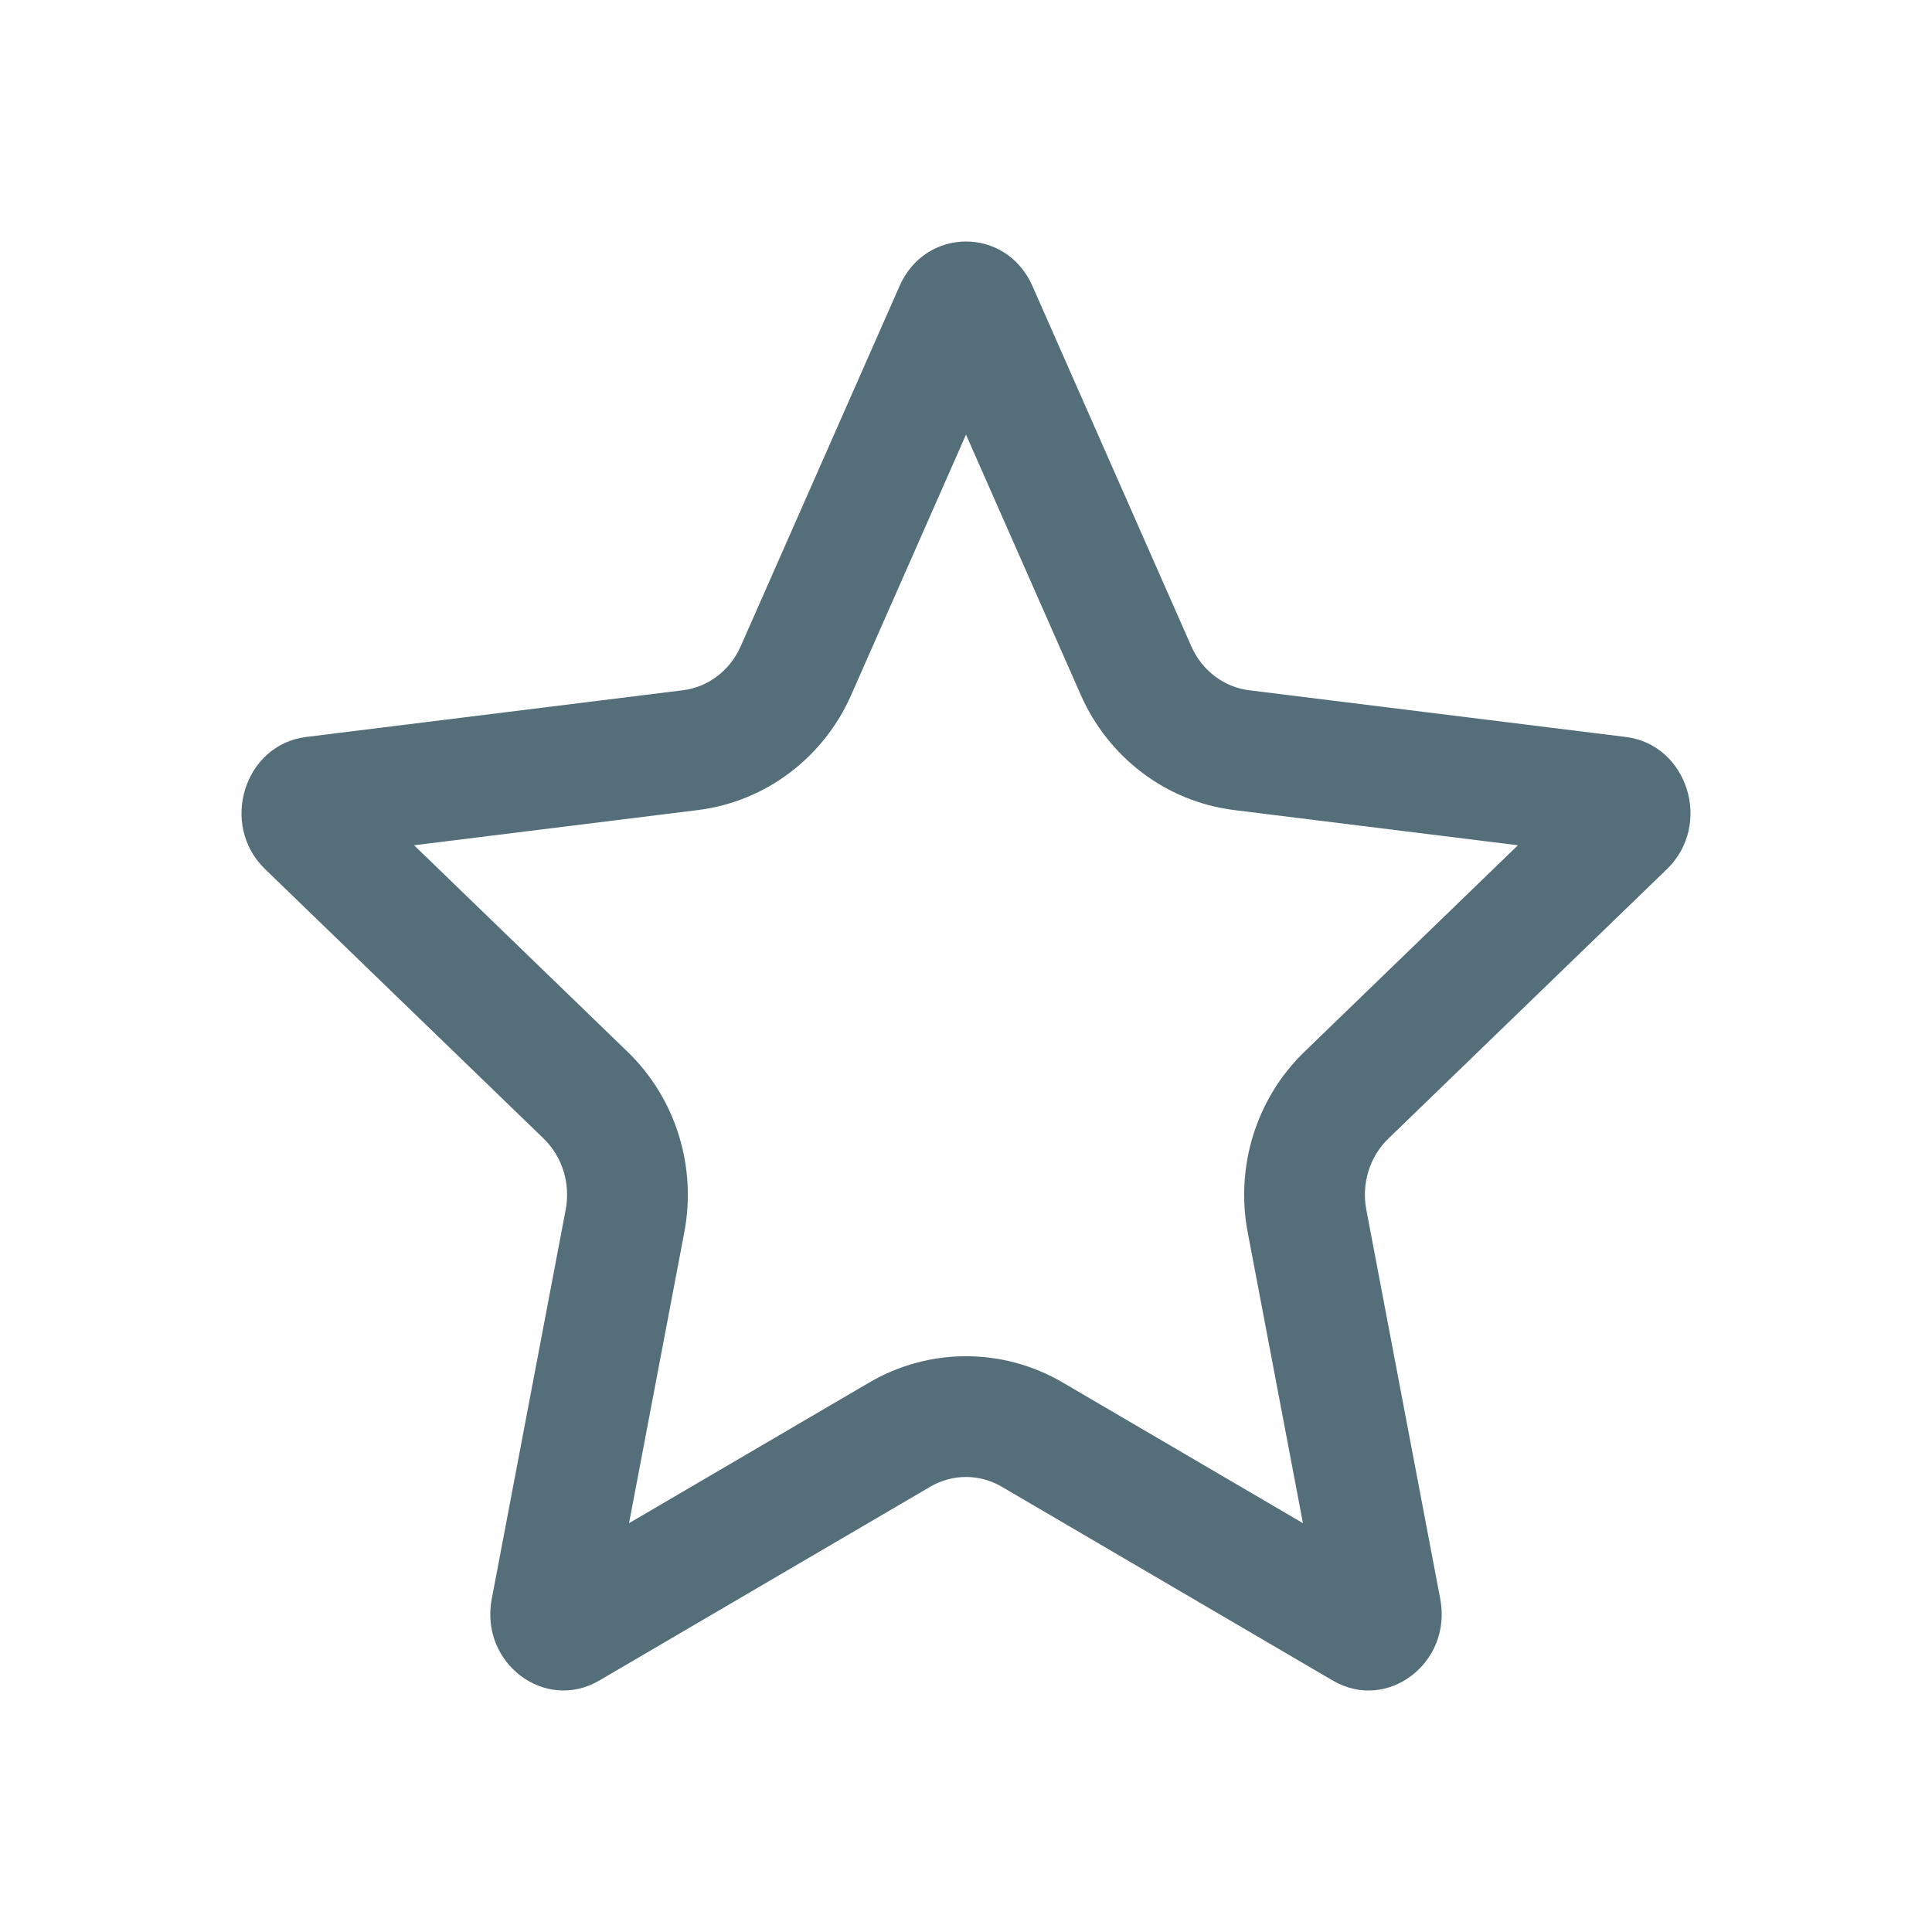 <svg width="192" height="192" viewBox="0 0 192 192" fill="none" xmlns="http://www.w3.org/2000/svg">
<path fill-rule="evenodd" clip-rule="evenodd" d="M96 43.192L84.588 69.073C81.903 75.16 76.229 79.651 69.34 80.505L41.151 84.001L62.367 104.524C67.206 109.205 69.234 115.996 68.007 122.453L62.514 151.371L86.386 137.393C92.337 133.909 99.663 133.909 105.614 137.393L129.486 151.371L123.993 122.453C122.766 115.996 124.795 109.205 129.633 104.524L150.849 84.001L122.66 80.505C115.771 79.651 110.097 75.16 107.413 69.073L96 43.192ZM102.6 28.419C100.002 22.527 91.998 22.527 89.4 28.419L73.608 64.231C72.549 66.632 70.373 68.285 67.863 68.597L30.422 73.24C24.262 74.004 21.789 81.968 26.343 86.373L54.024 113.149C55.88 114.945 56.711 117.62 56.218 120.213L48.87 158.896C47.661 165.259 54.137 170.181 59.55 167.012L92.45 147.748C94.656 146.457 97.344 146.457 99.55 147.748L132.45 167.012C137.863 170.181 144.339 165.259 143.13 158.896L135.782 120.213C135.289 117.62 136.12 114.945 137.976 113.149L165.658 86.373C170.211 81.968 167.738 74.004 161.578 73.24L124.137 68.597C121.627 68.285 119.451 66.632 118.392 64.231L102.6 28.419Z" fill="#546E7A"/>
</svg>

